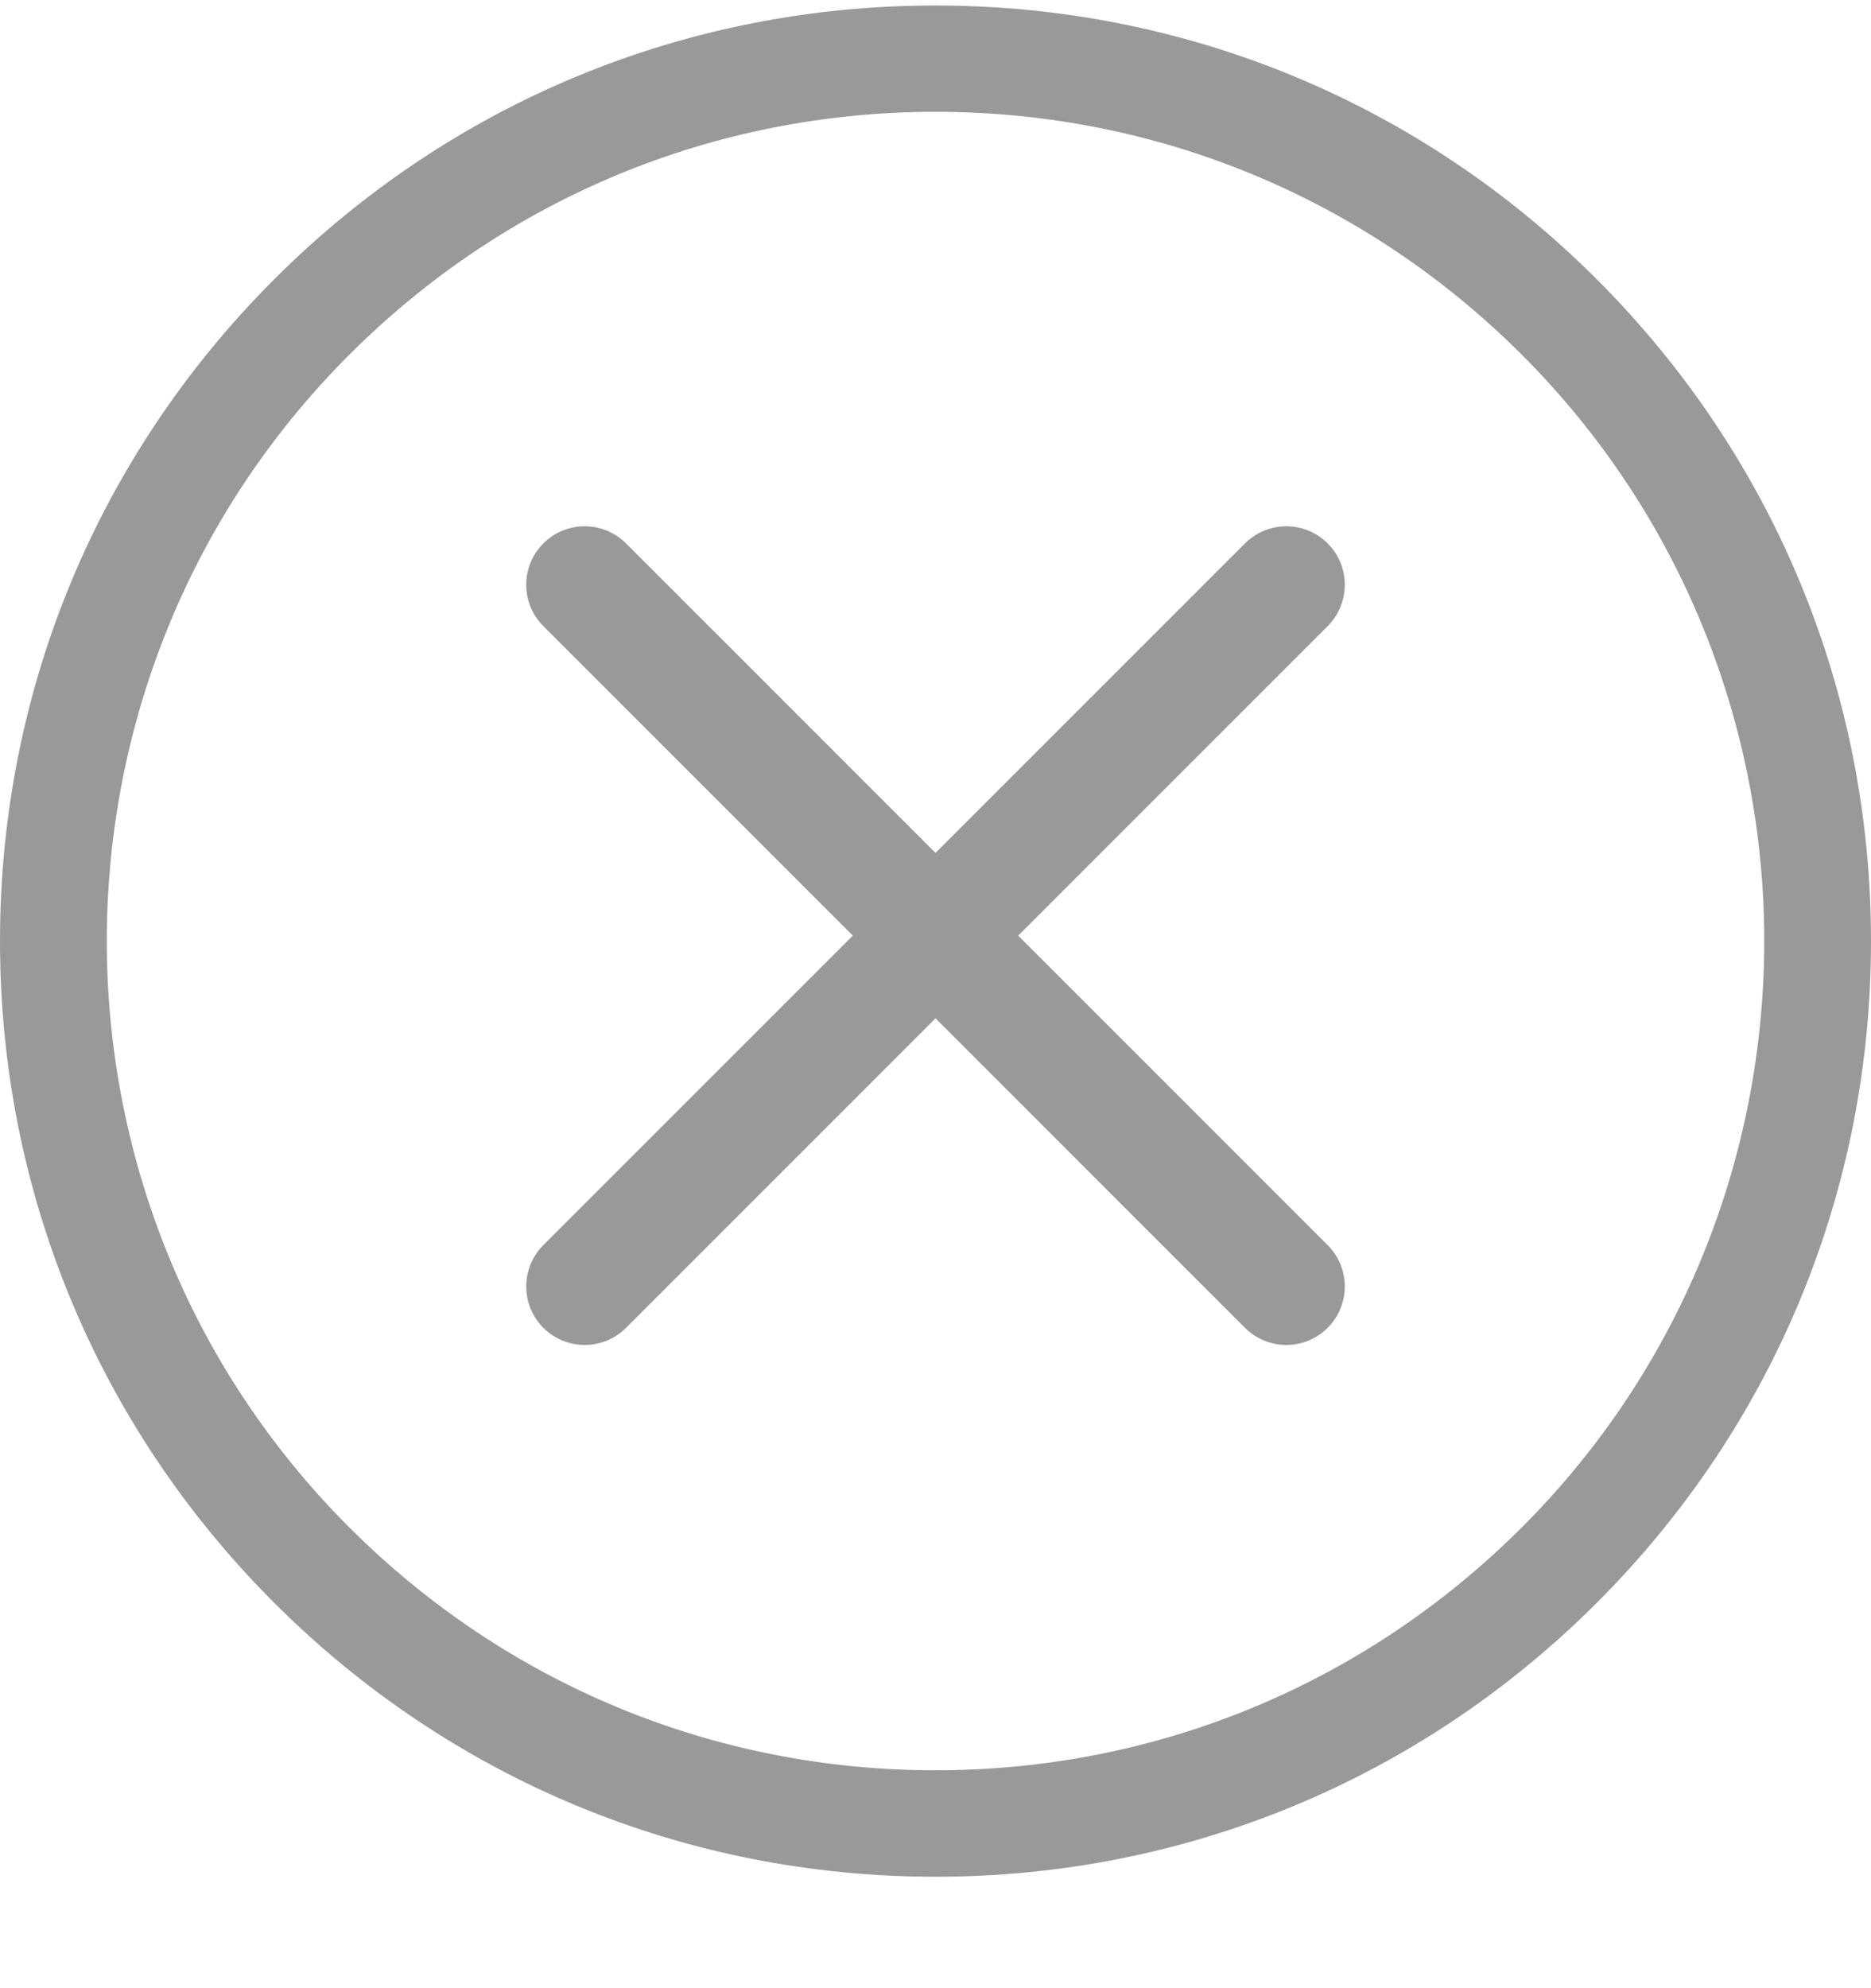 <svg width="16" height="17" viewBox="0 0 16 17" fill="none" xmlns="http://www.w3.org/2000/svg">
<path d="M13.657 2.39C12.145 0.878 10.138 0.047 8 0.047C5.862 0.047 3.855 0.878 2.343 2.39C0.832 3.902 0 5.909 0 8.047C0 10.185 0.832 12.191 2.343 13.703C3.855 15.215 5.862 16.047 8 16.047C10.138 16.047 12.145 15.215 13.657 13.703C15.168 12.191 16 10.185 16 8.047C16 5.909 15.168 3.902 13.657 2.39ZM13.014 13.06C11.673 14.4 9.892 15.137 8 15.137C6.108 15.137 4.327 14.4 2.987 13.06C0.222 10.296 0.222 5.797 2.987 3.033C4.327 1.693 6.108 0.956 8 0.956C9.892 0.956 11.673 1.693 13.014 3.033C15.778 5.797 15.778 10.296 13.014 13.06Z" fill="#999999"/>
<path d="M5 5L11 11M11 5L5 11" stroke="#999999" stroke-linecap="round" stroke-linejoin="round"/>
</svg>
